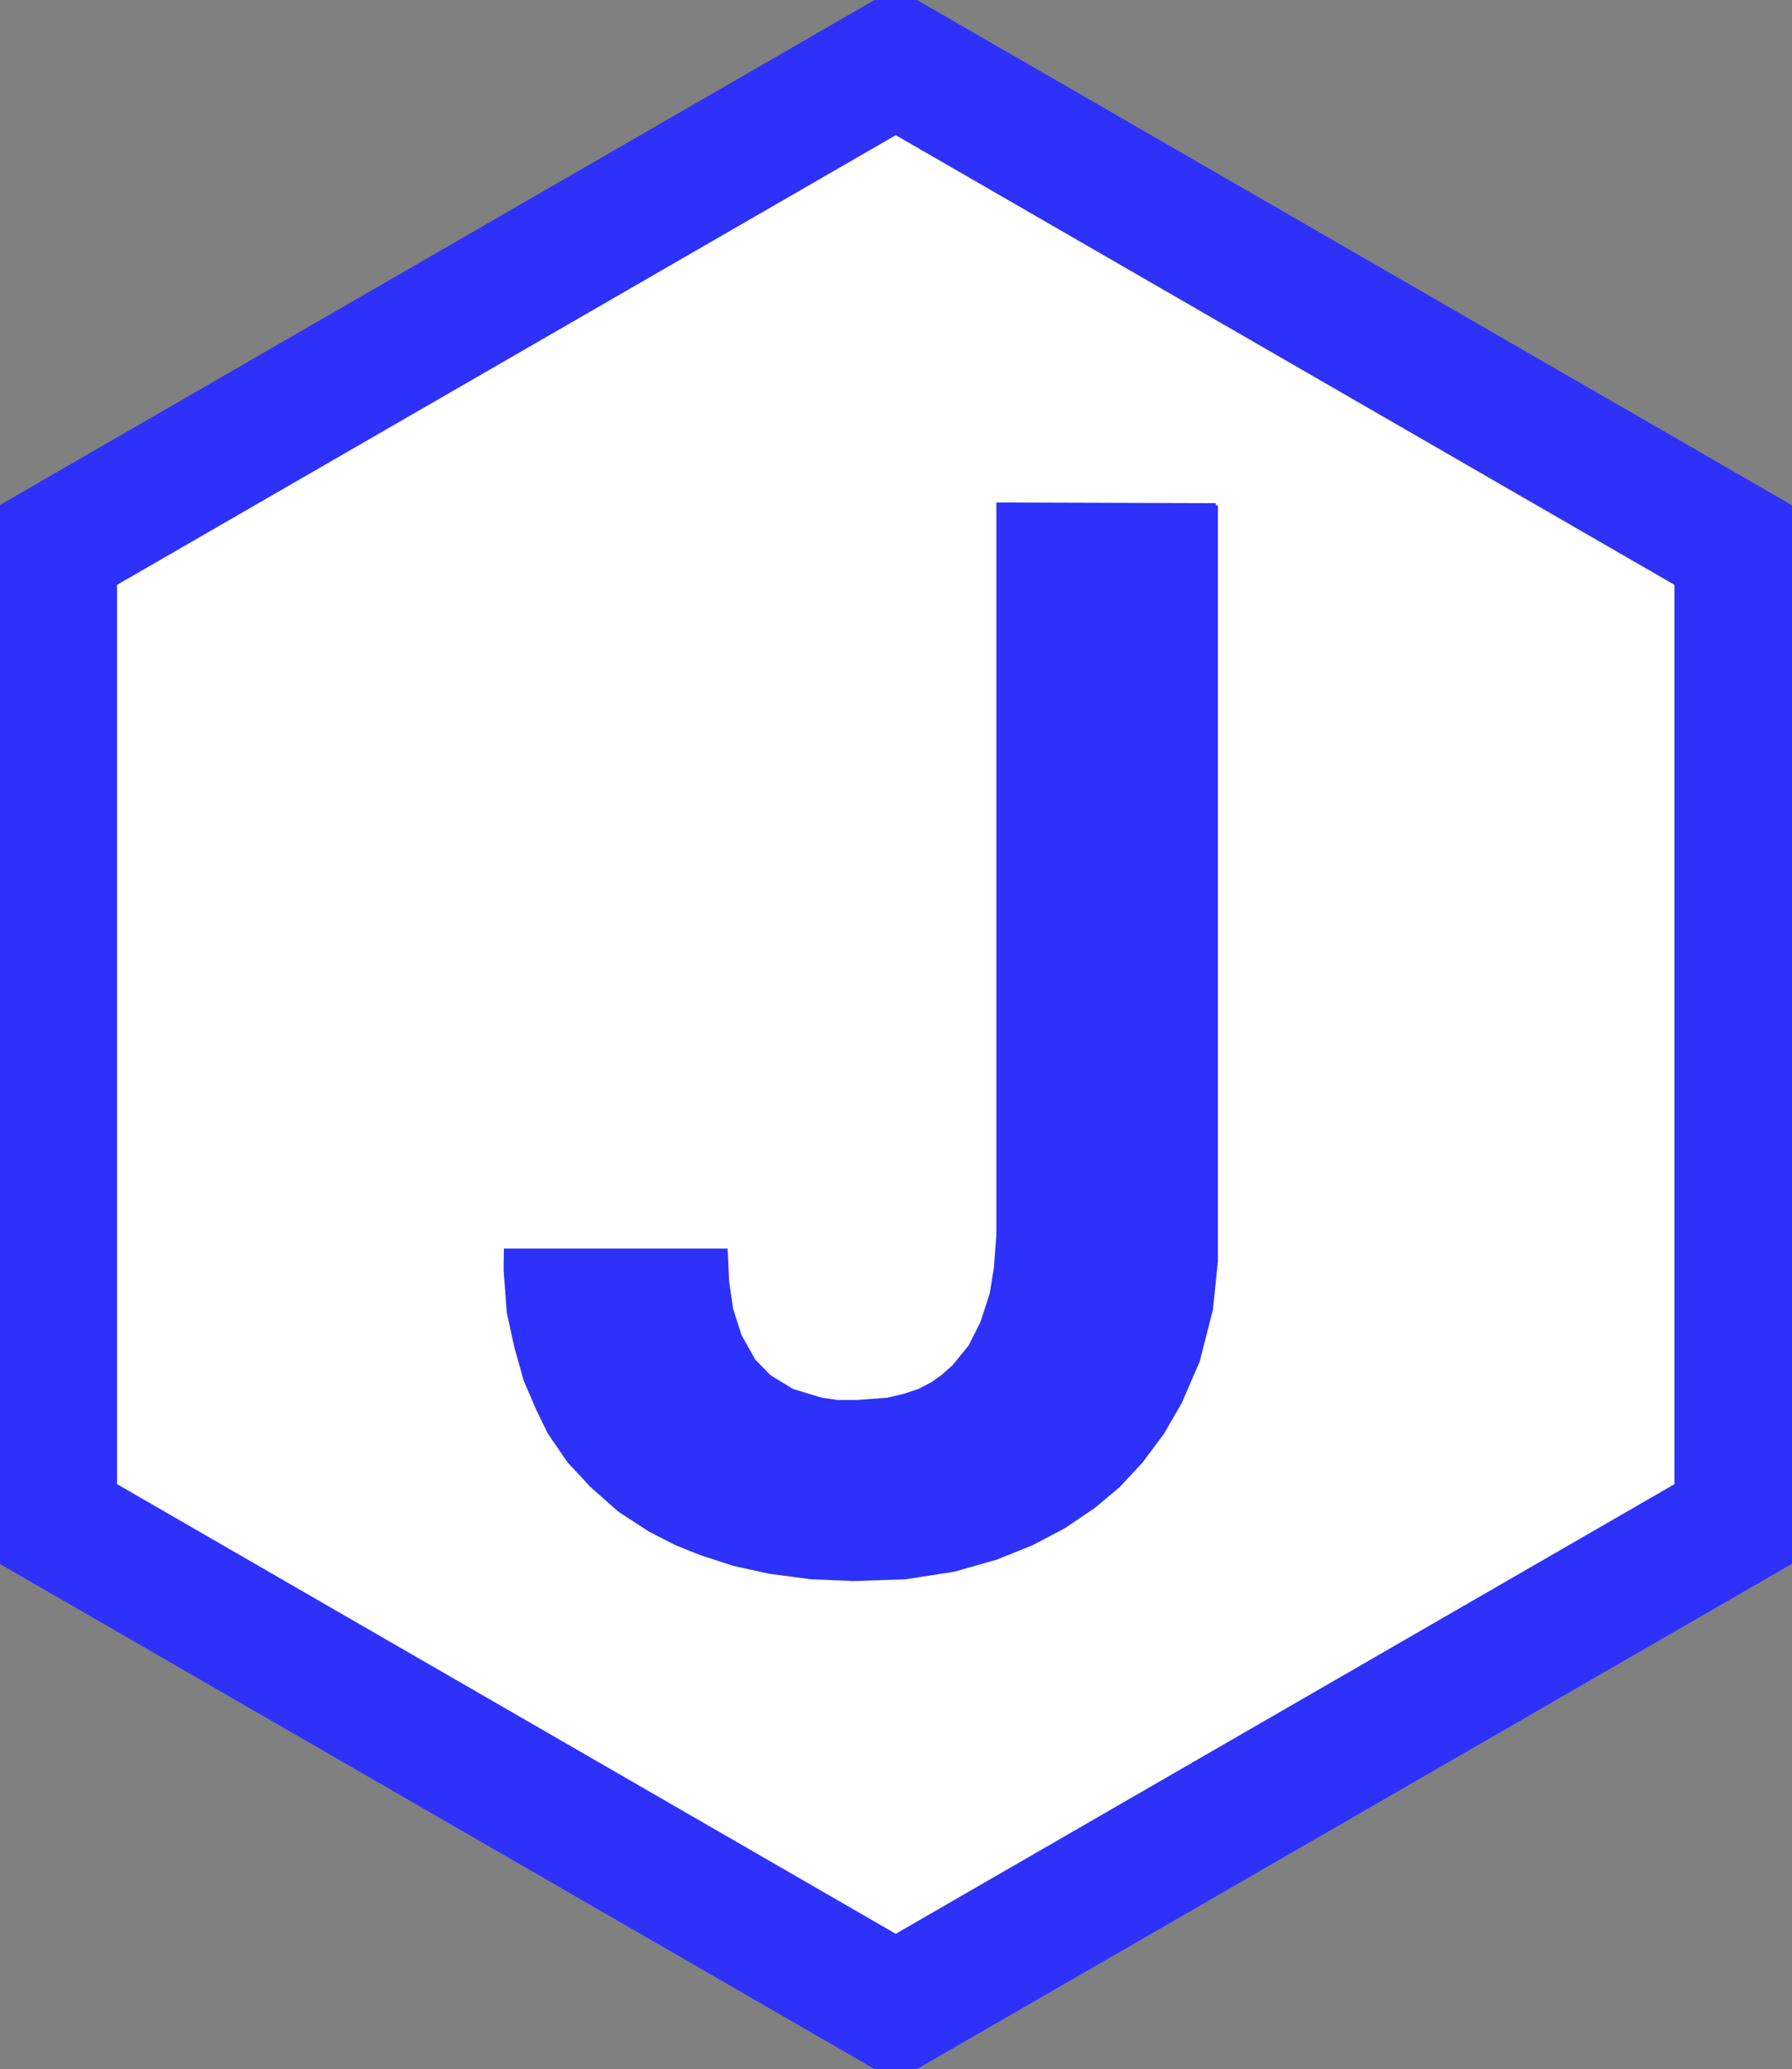 <svg id="en6qQAd2bYk1" xmlns="http://www.w3.org/2000/svg" xmlns:xlink="http://www.w3.org/1999/xlink" viewBox="0 0 421 486" shape-rendering="geometricPrecision" text-rendering="geometricPrecision">
<rect x="0" y="0" width="421" height="486" fill="#808080" stroke="none"/>
<path d="M12.5,128.717L210.444,14.434L408.388,128.717v228.566L210.444,471.566L12.5,357.283v-228.566Z" fill="#fff" stroke="#2d31fa" stroke-width="30"/>
<path d="M285.636,118.685v177.537l-1.156,11.32-3.104,12.139-4.177,9.654-4.108,7.121-4.998,6.71-5.341,5.751-5.683,4.793-7.052,4.793-7.668,4.04-8.353,3.355-9.859,2.807-11.434,1.78-12.187.411-9.928-.411-9.859-1.301-8.353-1.849-7.6-2.465-5.82-2.328-6.299-3.218-7.121-4.656-6.505-5.751-5.341-5.751-4.587-6.71-2.67-5.477-2.944-6.847-2.191-7.805-1.757-8.068-.742-9.871.057-4.622h51.612l.357,7.4.93,6.377l2.015,6.279l3.292,5.86l3.667,3.746l5.402,3.292l6.852,2.083l3.806.533h4.584v0l7.176-.533l4.154-1l3.224-1.083l3.07-1.591l2.426-1.7l2.713-2.41l3.83-4.692l2.868-5.713l2.169-6.716.992-6.157.572-7.766v-171.453l51.068.164-51.068-.164" transform="translate(0 0)" fill="#2d31fa" stroke="#2d31fa" stroke-width="0.972"/></svg>
